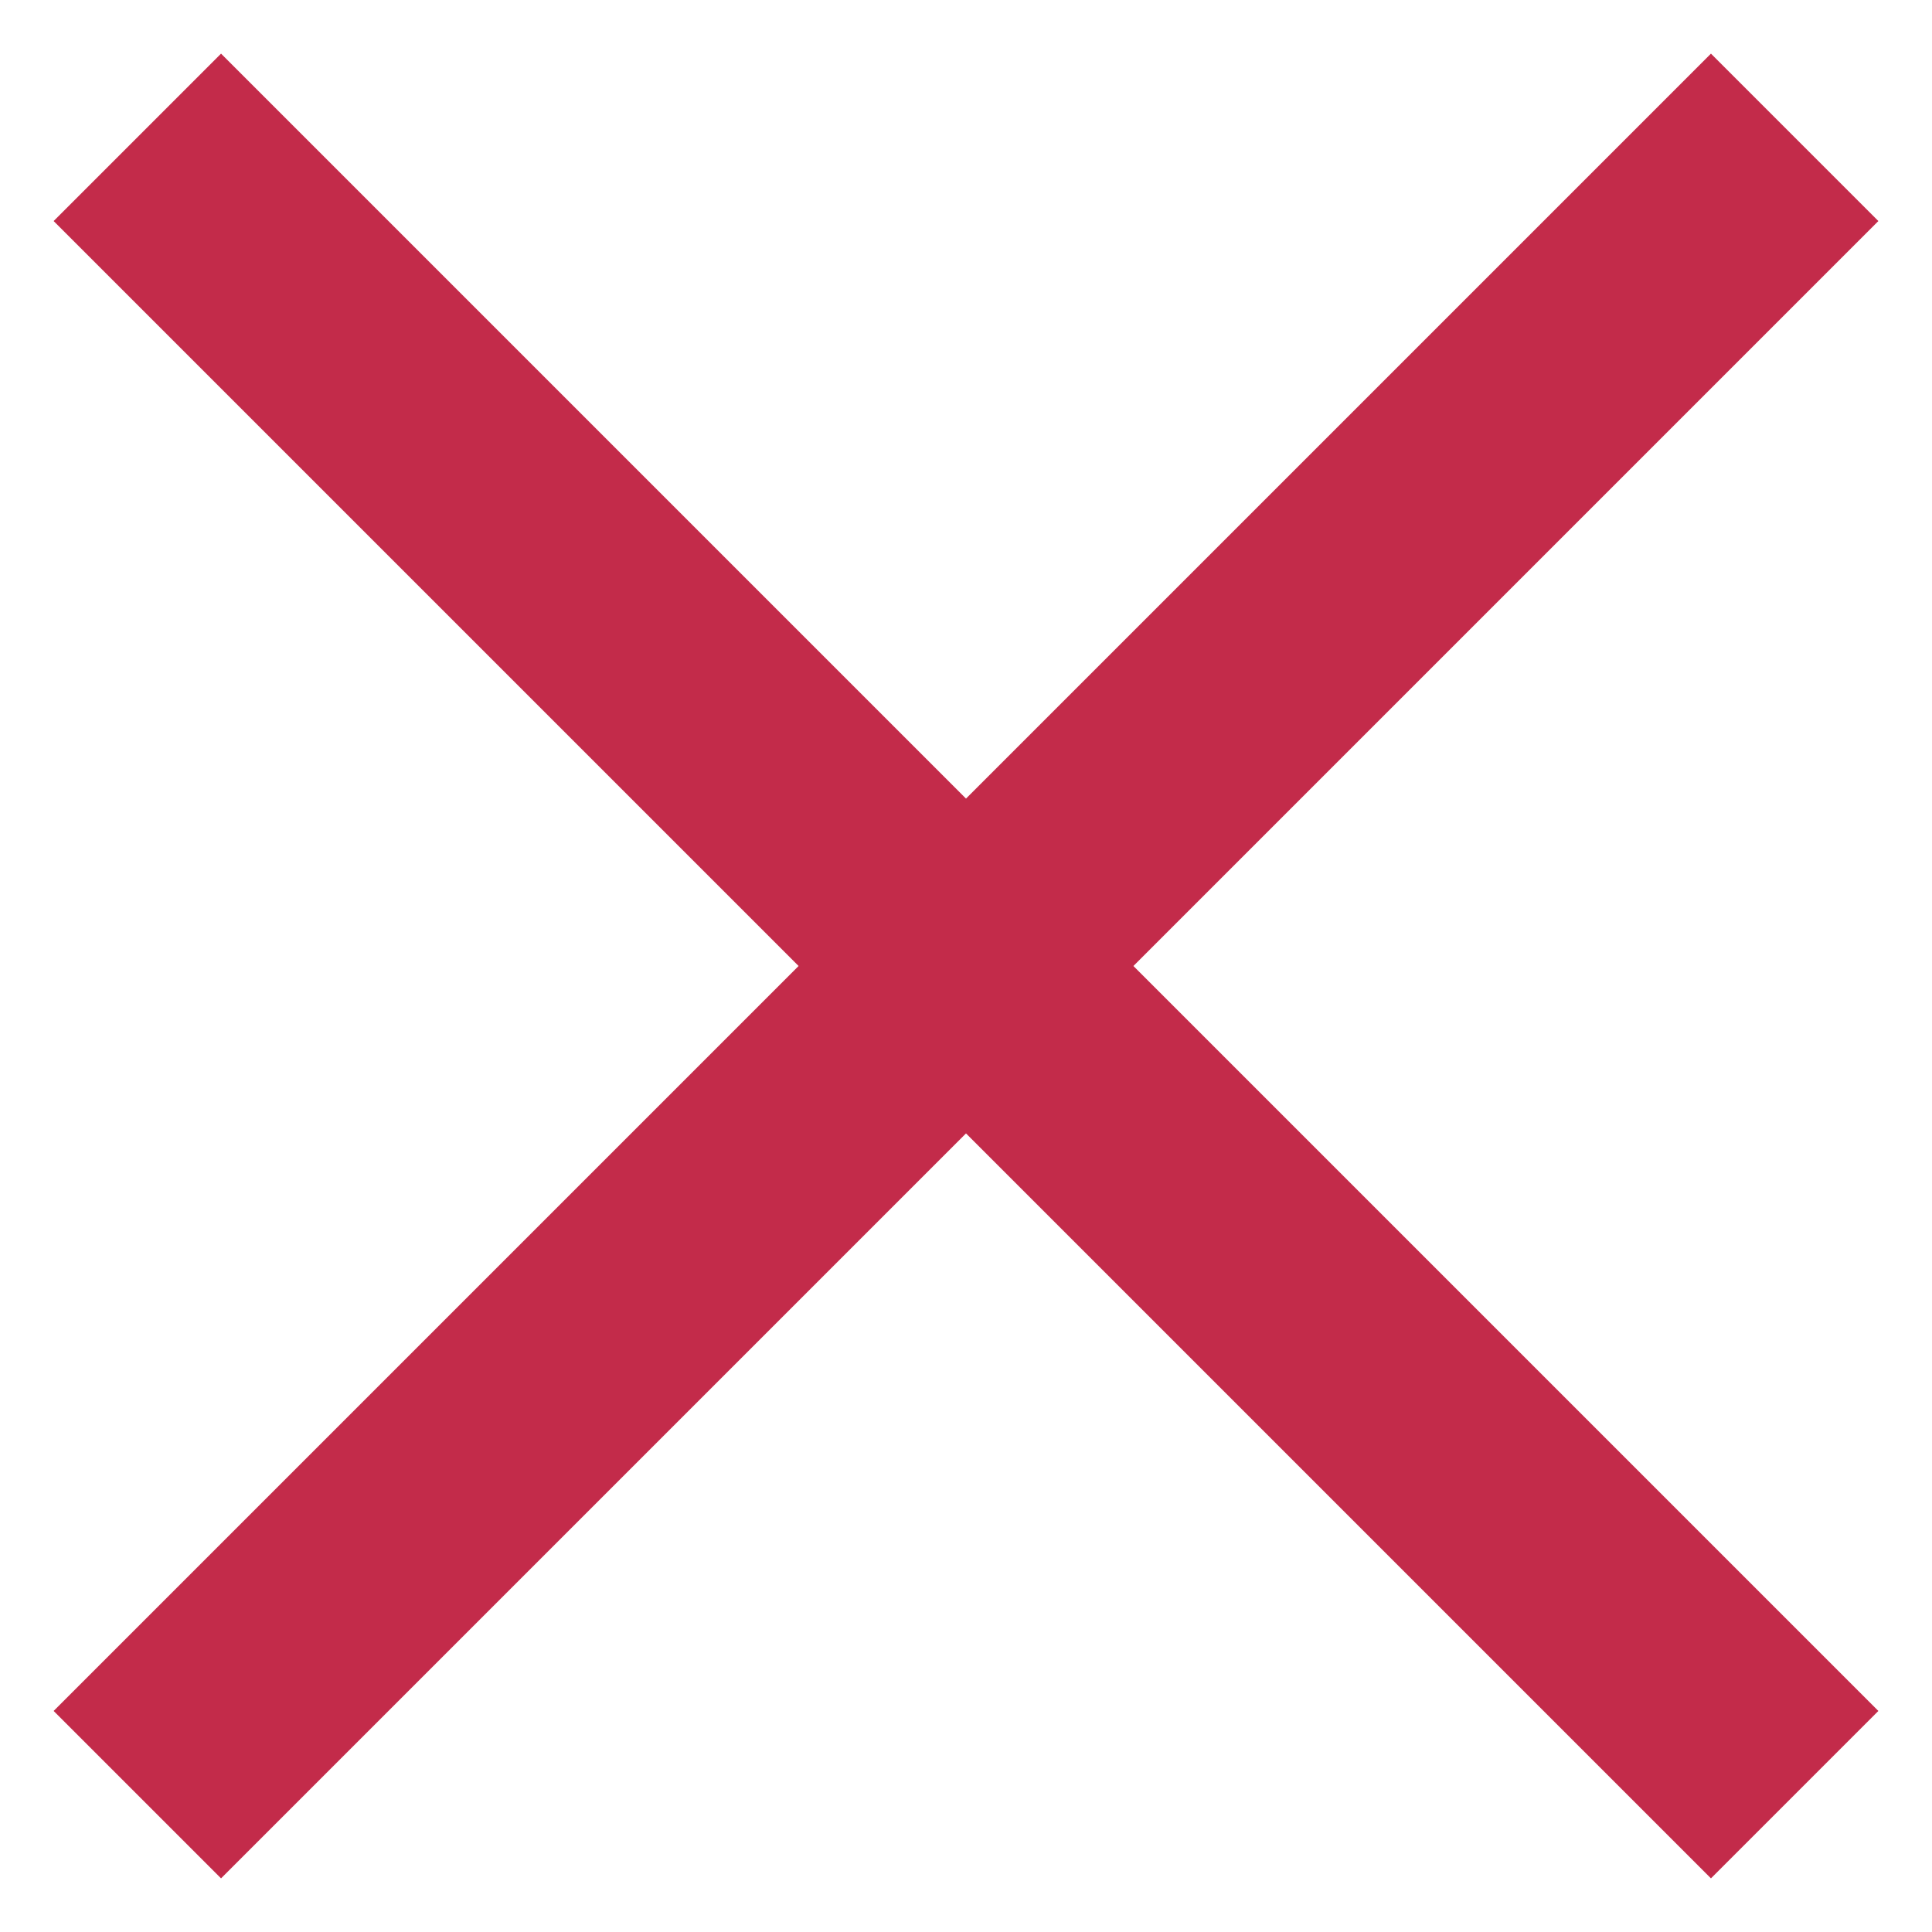 <svg width="17" height="17" fill="none" xmlns="http://www.w3.org/2000/svg"><path d="M1.945.472L.472 1.945 7.027 8.5.472 15.055l1.473 1.473L8.5 9.973l6.555 6.555 1.473-1.473L9.973 8.5l6.555-6.555L15.055.472 8.5 7.027 1.945.472z" fill="#C32B4A"/></svg>